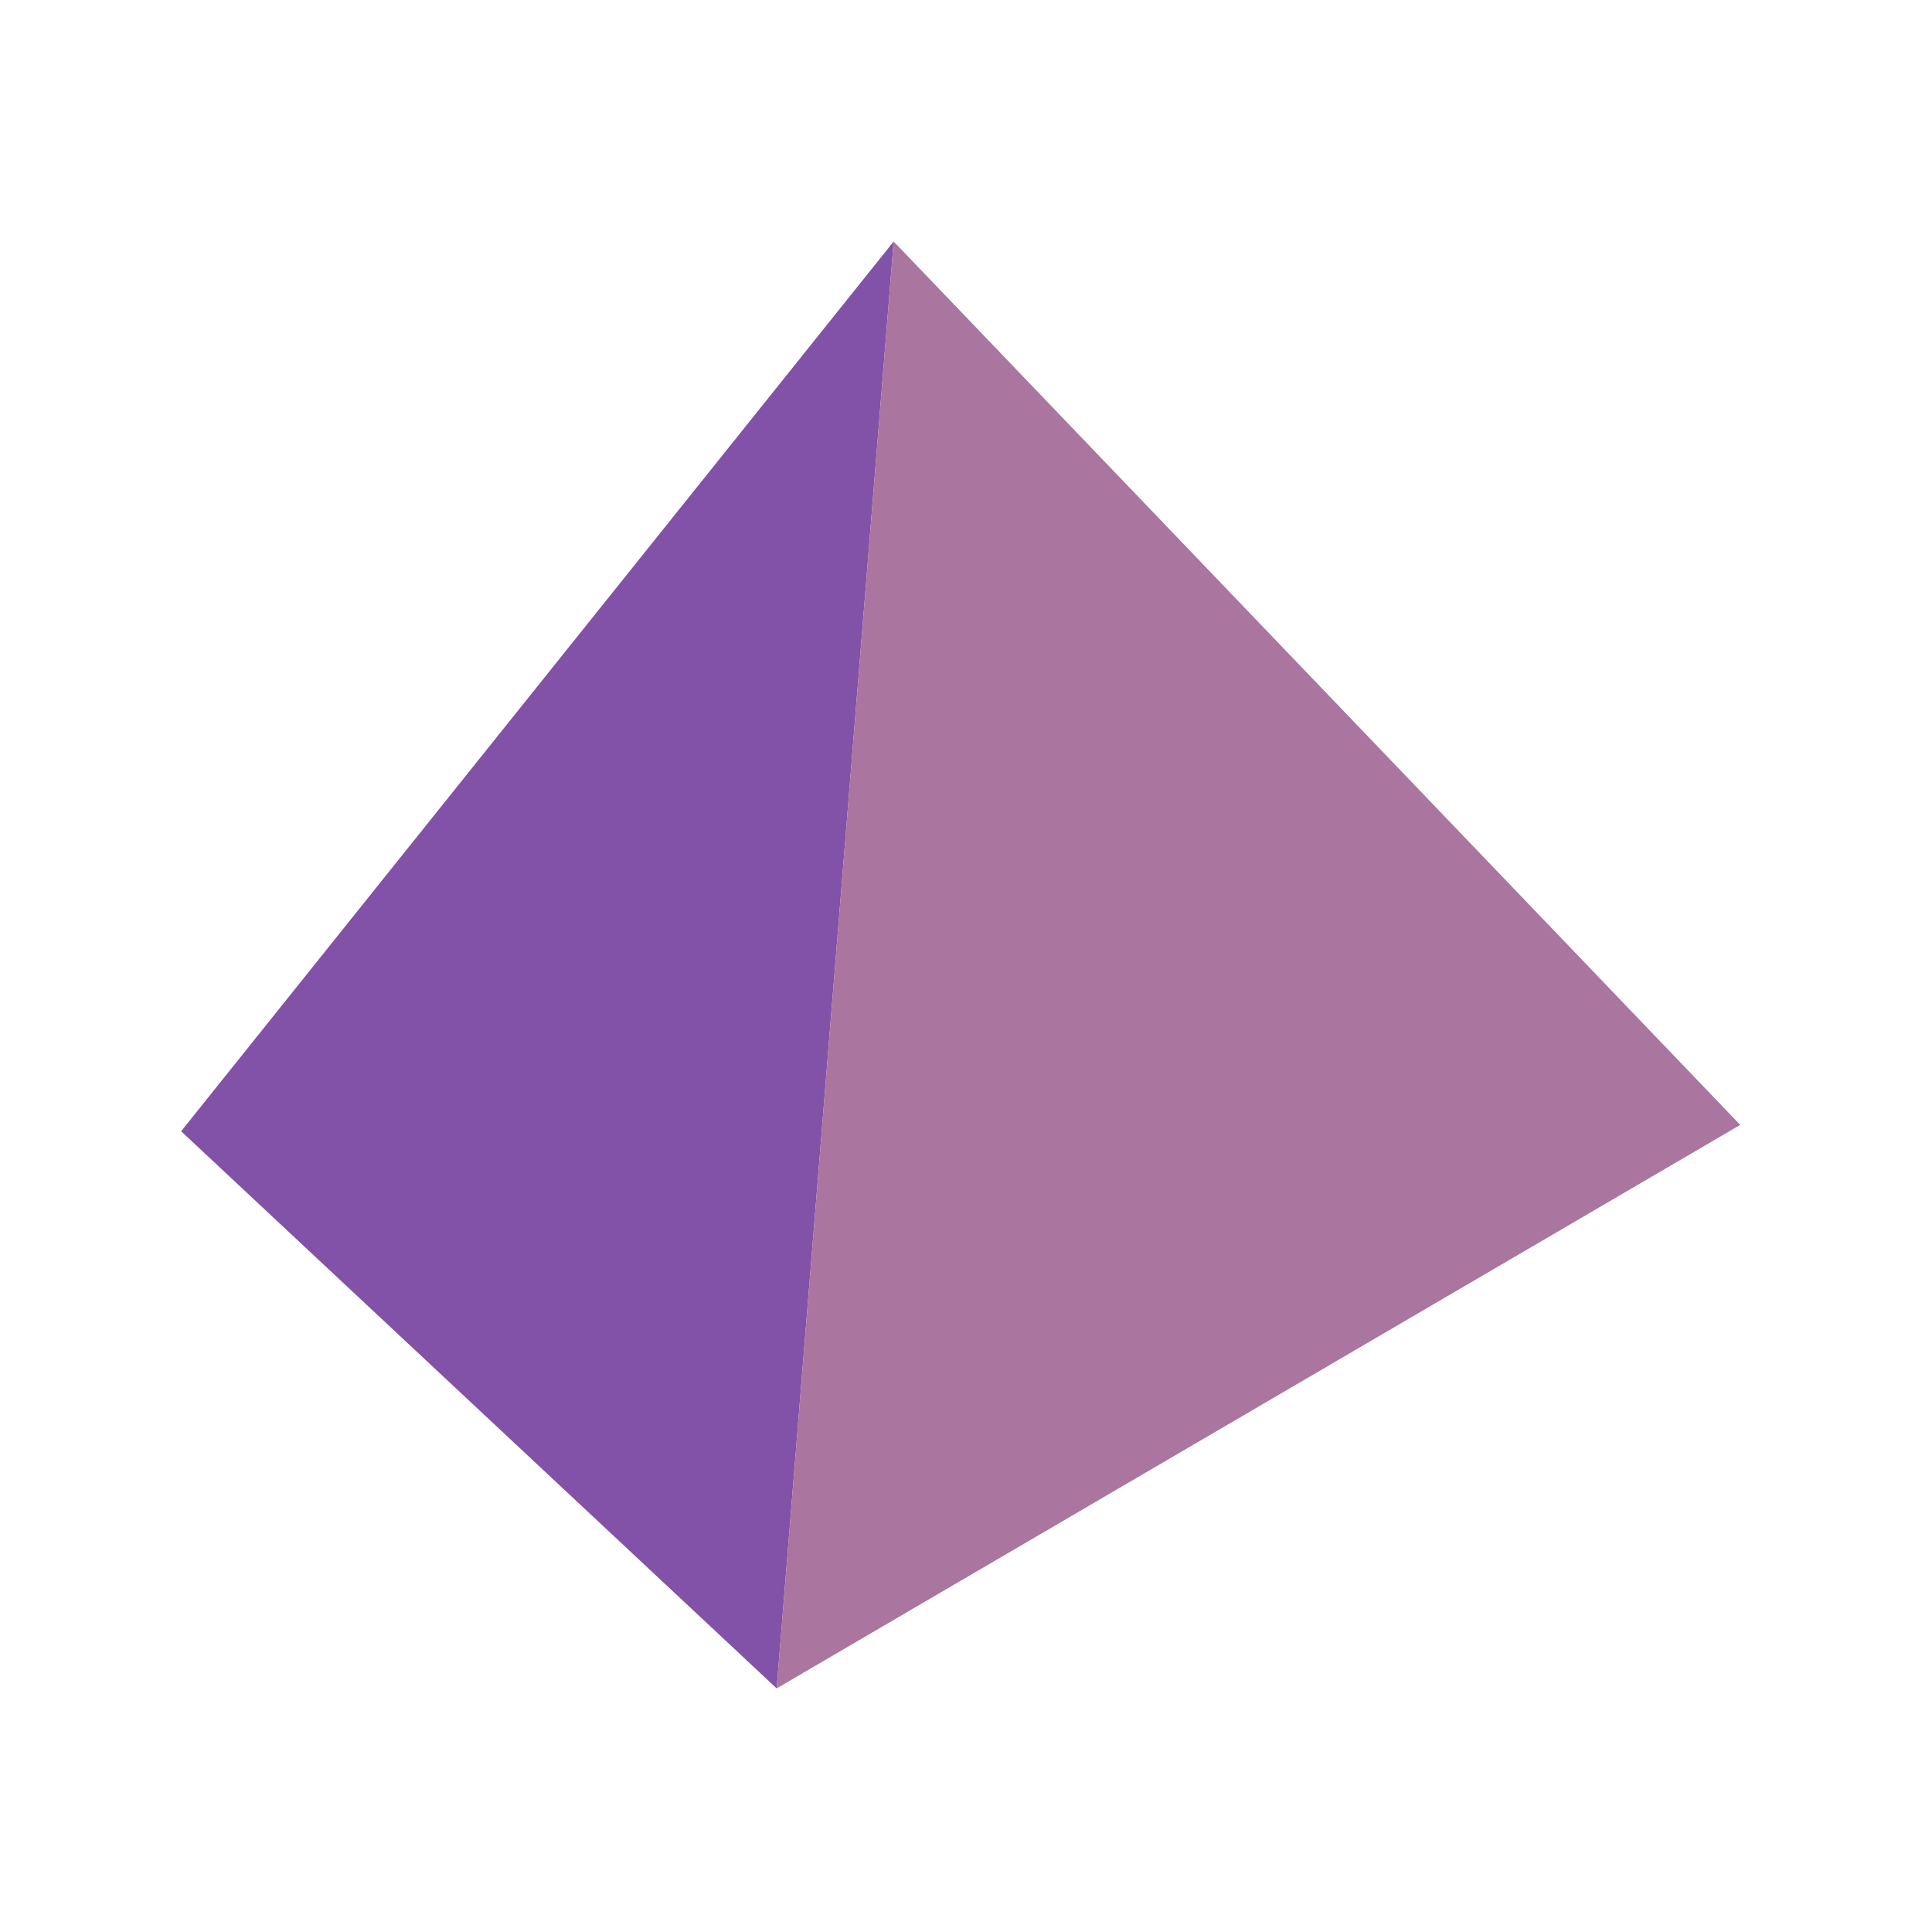 <svg xmlns="http://www.w3.org/2000/svg" width="32" height="32" viewBox="0 0 32 32">
  <g fill="none" fill-rule="evenodd" transform="translate(3 4)">
    <polygon fill="#8251A8" points="11.802 0 0 14.737 9.864 23.965"/>
    <polygon fill="#AA759F" points="11.802 0 9.864 23.965 25.824 14.632"/>
  </g>
</svg>

